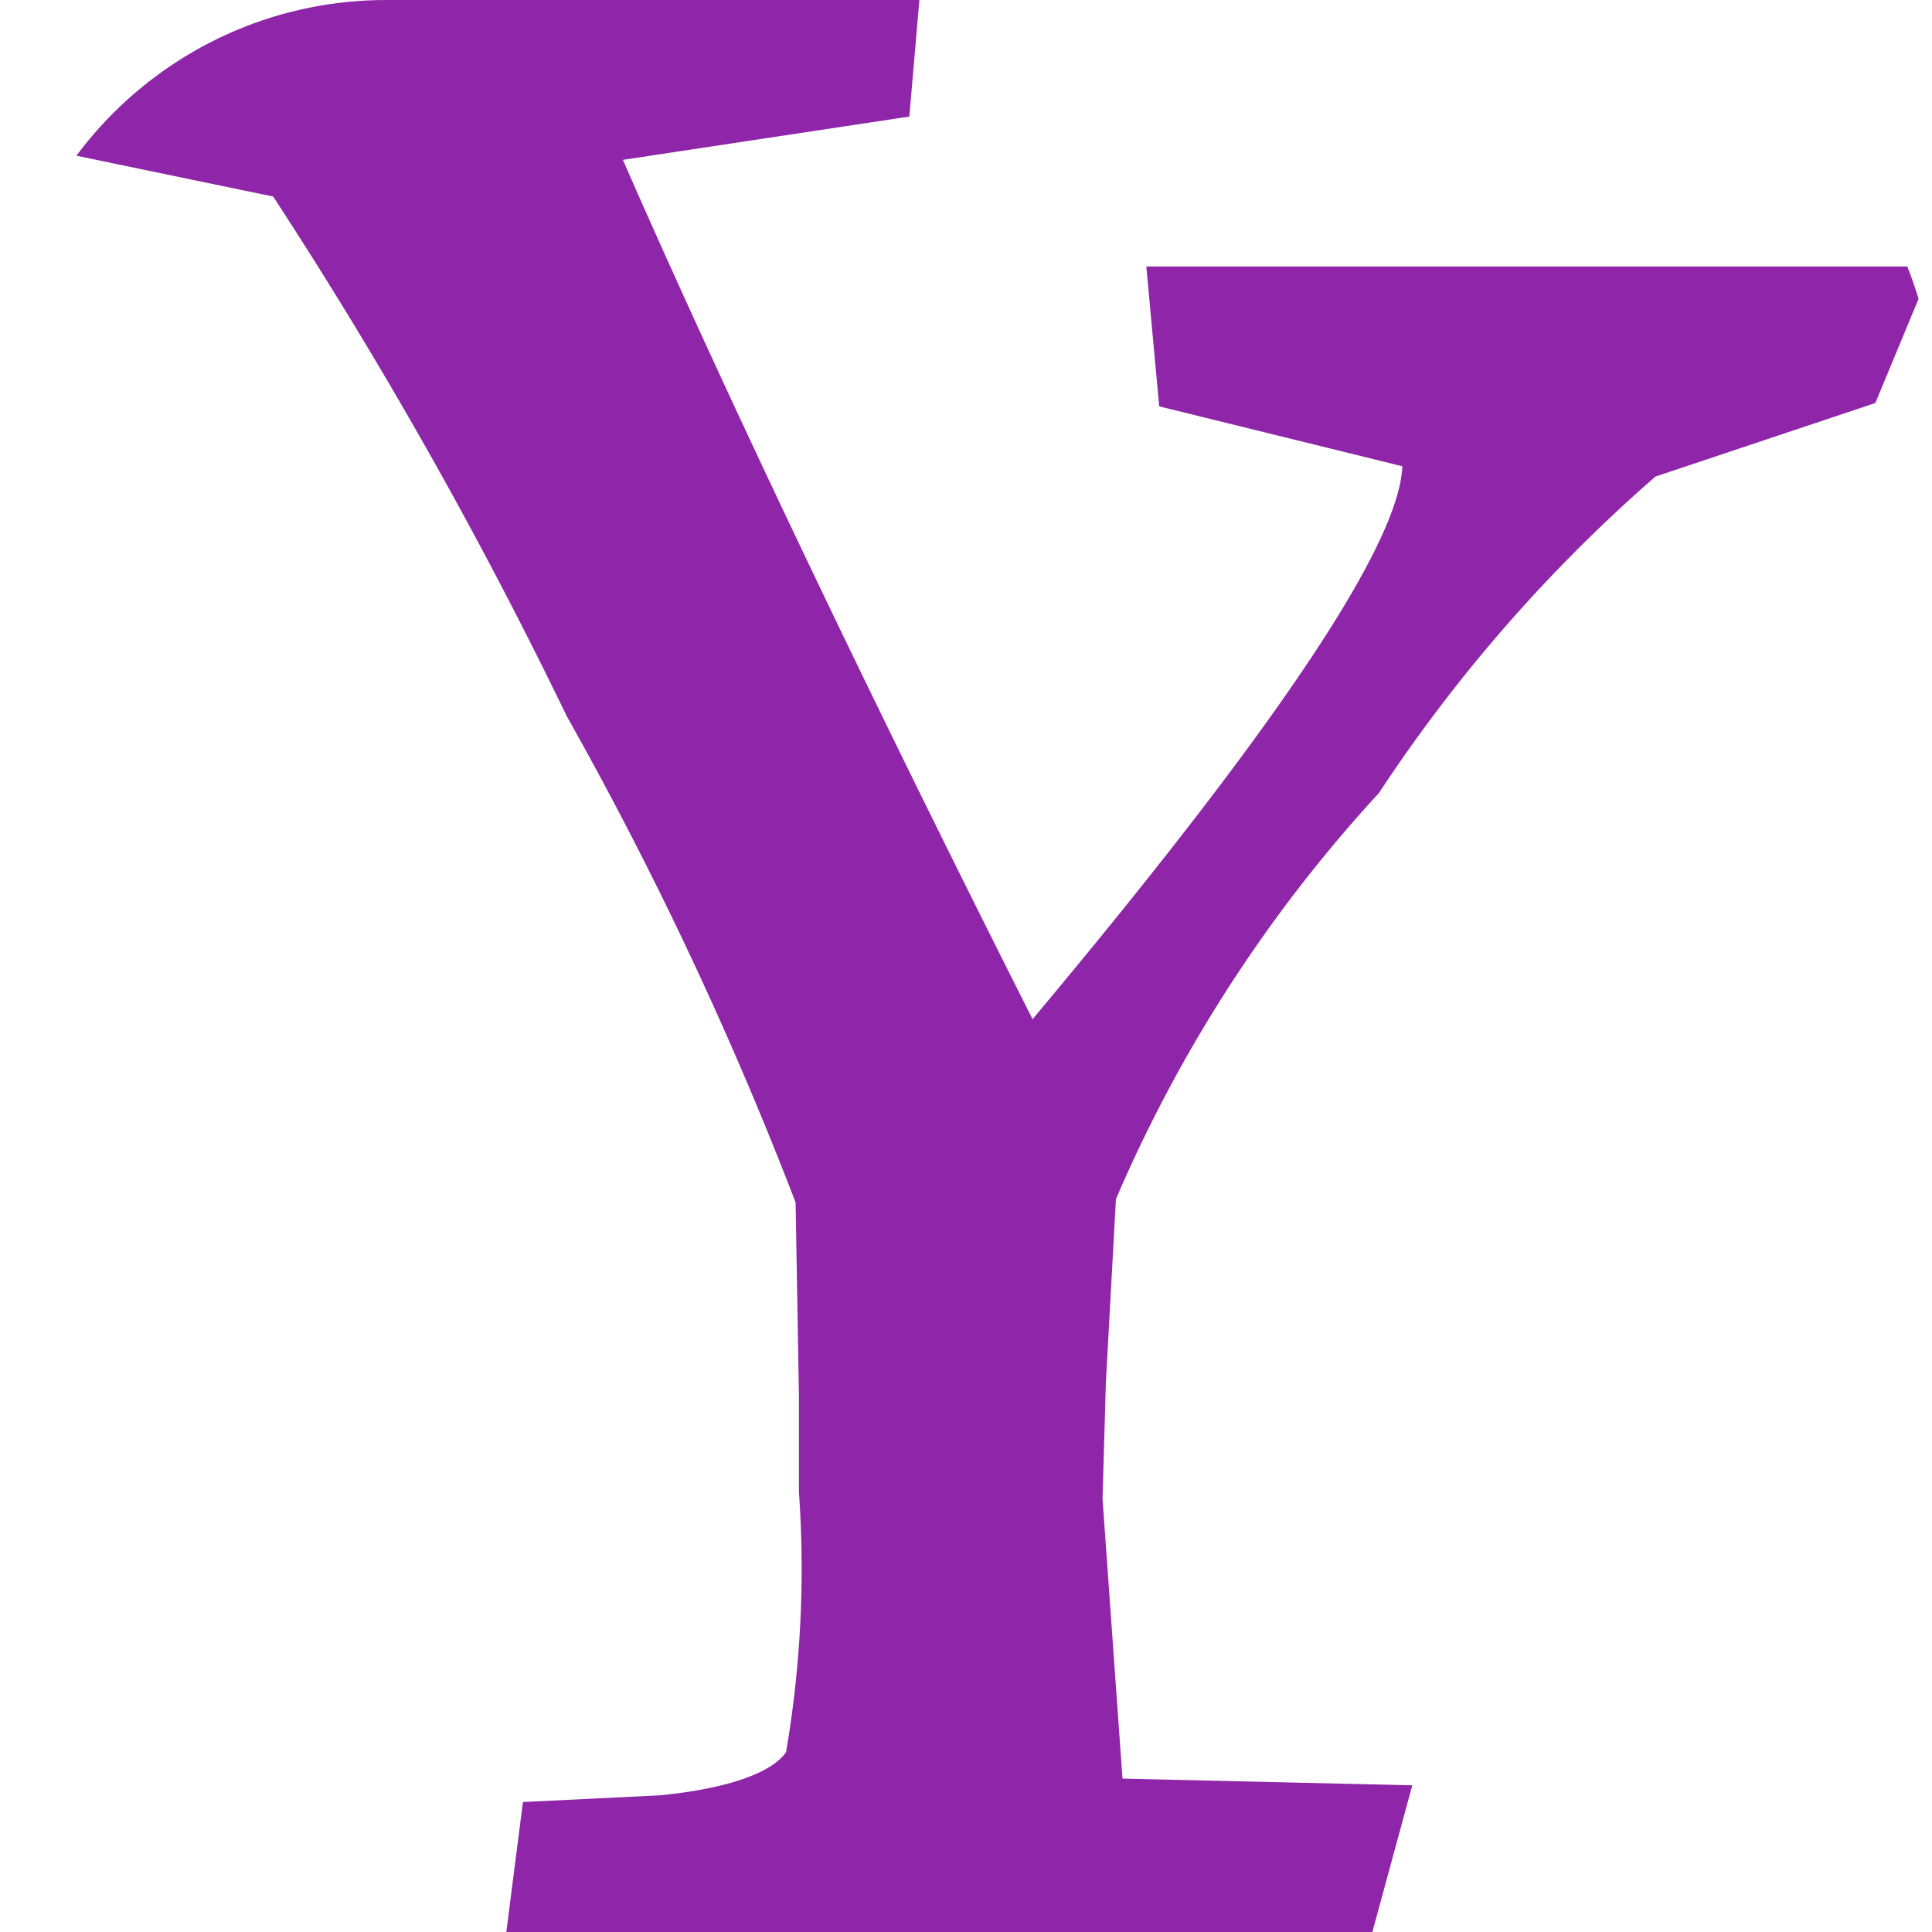 <svg xmlns="http://www.w3.org/2000/svg" xmlns:xlink="http://www.w3.org/1999/xlink" width="15" height="15" viewBox="0 0 15 15">
  <defs>
    <clipPath id="clip-path">
      <rect id="Rectangle_141" data-name="Rectangle 141" width="15" height="15" rx="3" transform="translate(292 4876)" fill="#fff" stroke="#707070" stroke-width="1"/>
    </clipPath>
  </defs>
  <g id="Mask_Group_44" data-name="Mask Group 44" transform="translate(-292 -4876)" clip-path="url(#clip-path)">
    <path id="_220202_1_" data-name="220202 (1)" d="M14.56,3.129,12.853,3.7a12,12,0,0,0-2.147,2.457A11.117,11.117,0,0,0,8.664,9.31l-.078,1.422-.026.905.155,2.172,2.25.052L10.655,15H3.931l.129-1.009,1.06-.052c.543-.052.879-.181.983-.336a8.444,8.444,0,0,0,.1-2.017v-.75l-.026-1.5A28.63,28.63,0,0,0,4.4,5.56,36.123,36.123,0,0,0,2.121,1.526L0,1.086V0H7.138L7.06.905l-2.224.336c.7,1.6,1.759,3.853,3.181,6.672,1.862-2.224,2.845-3.672,2.871-4.293L9,3.155,8.9,2.069H15Z" transform="translate(292 4876)" fill="#8f25a9"/>
  </g>
</svg>
